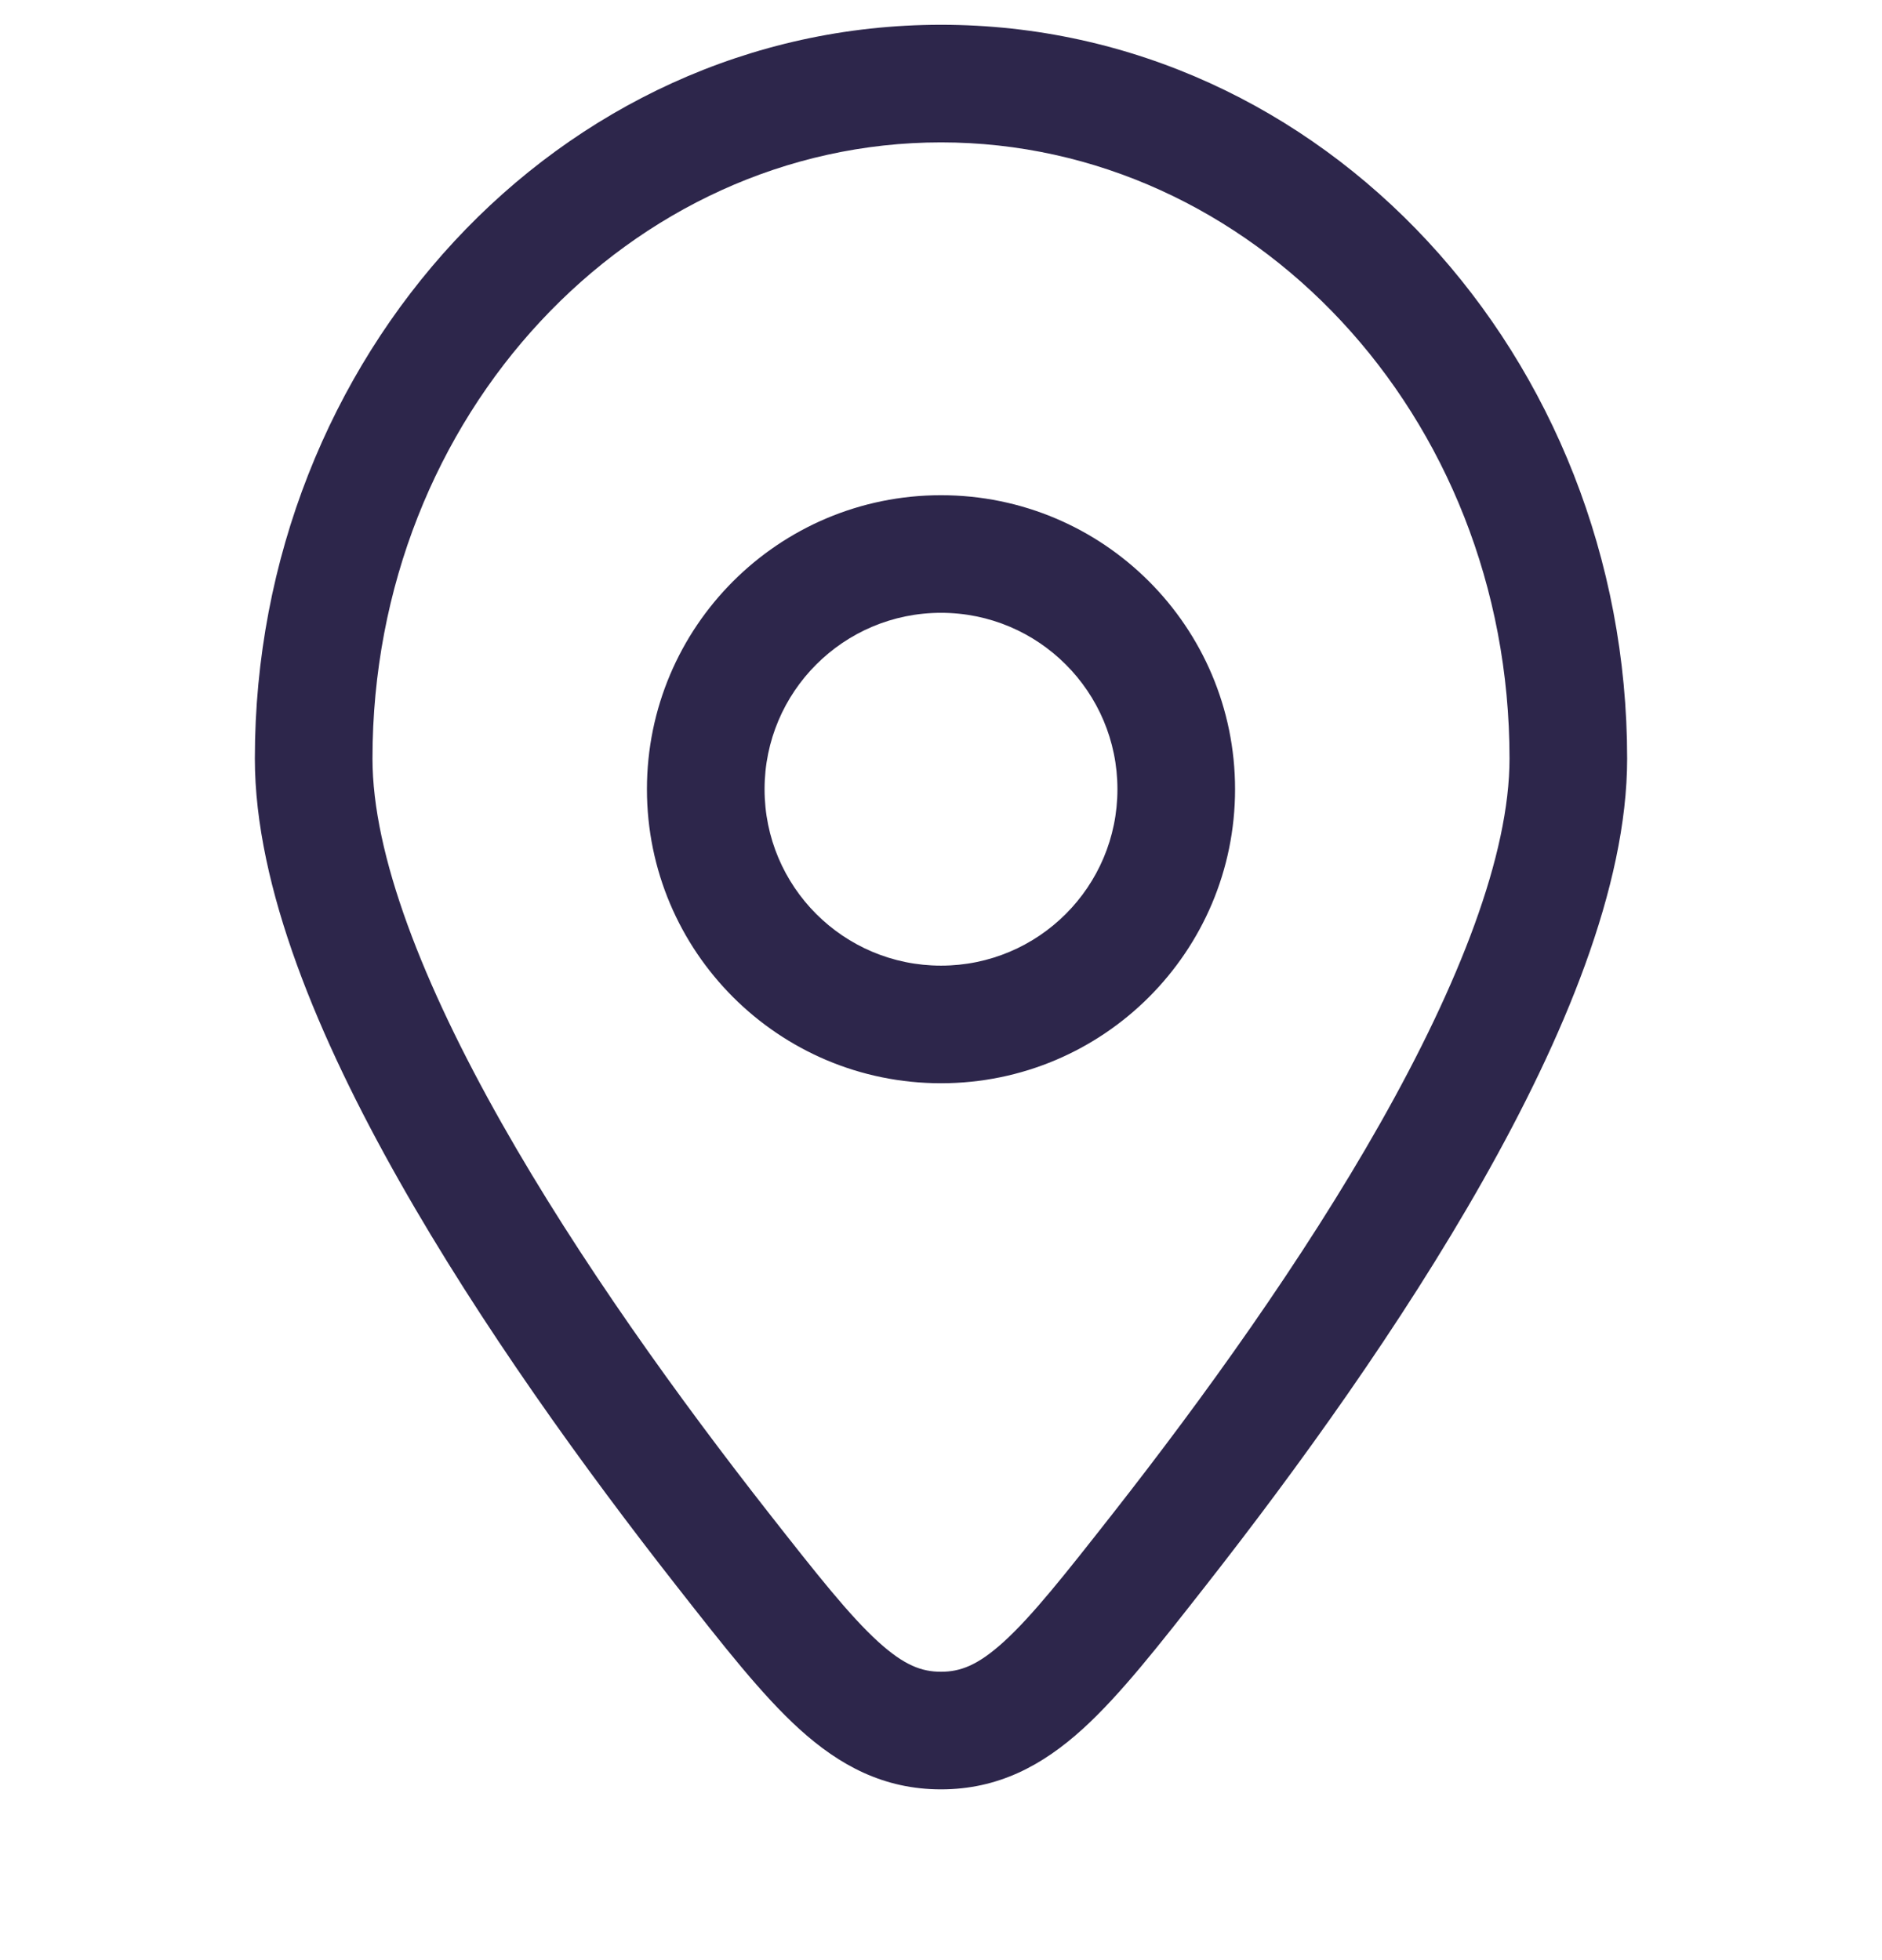 <svg width="24" height="25" viewBox="0 0 24 25" fill="none" xmlns="http://www.w3.org/2000/svg">
<g clip-path="url(#clip0)">
<path d="M14.781 19.767L14.191 19.304L14.191 19.304L14.781 19.767ZM9.219 19.767L8.629 20.23L9.219 19.767ZM12 22.072L12 21.322L12 22.072ZM19.25 9.675C19.25 10.902 18.61 12.543 17.604 14.322C16.614 16.073 15.334 17.846 14.191 19.304L15.371 20.23C16.537 18.743 17.867 16.903 18.909 15.061C19.935 13.248 20.75 11.316 20.75 9.675H19.25ZM9.809 19.304C8.666 17.846 7.386 16.073 6.396 14.322C5.39 12.543 4.75 10.902 4.75 9.675H3.25C3.25 11.316 4.065 13.248 5.091 15.061C6.133 16.903 7.463 18.743 8.629 20.23L9.809 19.304ZM4.75 9.675C4.75 5.282 8.047 1.816 12 1.816V0.316C7.117 0.316 3.25 4.559 3.25 9.675H4.75ZM12 1.816C15.953 1.816 19.25 5.282 19.25 9.675H20.75C20.75 4.559 16.883 0.316 12 0.316V1.816ZM14.191 19.304C13.572 20.093 13.164 20.609 12.799 20.941C12.466 21.243 12.244 21.322 12 21.322L12 22.822C12.729 22.822 13.295 22.517 13.808 22.051C14.289 21.614 14.785 20.977 15.371 20.23L14.191 19.304ZM8.629 20.23C9.215 20.977 9.711 21.614 10.192 22.051C10.705 22.517 11.271 22.822 12 22.822L12 21.322C11.756 21.322 11.534 21.243 11.201 20.941C10.836 20.609 10.428 20.093 9.809 19.304L8.629 20.23ZM8.25 10.066C8.25 12.137 9.929 13.816 12 13.816V12.316C10.757 12.316 9.75 11.309 9.75 10.066H8.25ZM12 13.816C14.071 13.816 15.75 12.137 15.75 10.066H14.25C14.25 11.309 13.243 12.316 12 12.316V13.816ZM15.75 10.066C15.75 7.995 14.071 6.316 12 6.316V7.816C13.243 7.816 14.25 8.824 14.25 10.066H15.75ZM12 6.316C9.929 6.316 8.25 7.995 8.25 10.066H9.75C9.75 8.824 10.757 7.816 12 7.816V6.316Z" fill="#2D264B"/>
</g>
<defs>
<clipPath id="clip0">
<rect width="24" height="24" fill="white" transform="translate(0 0.066)"/>
</clipPath>
</defs>
</svg>
